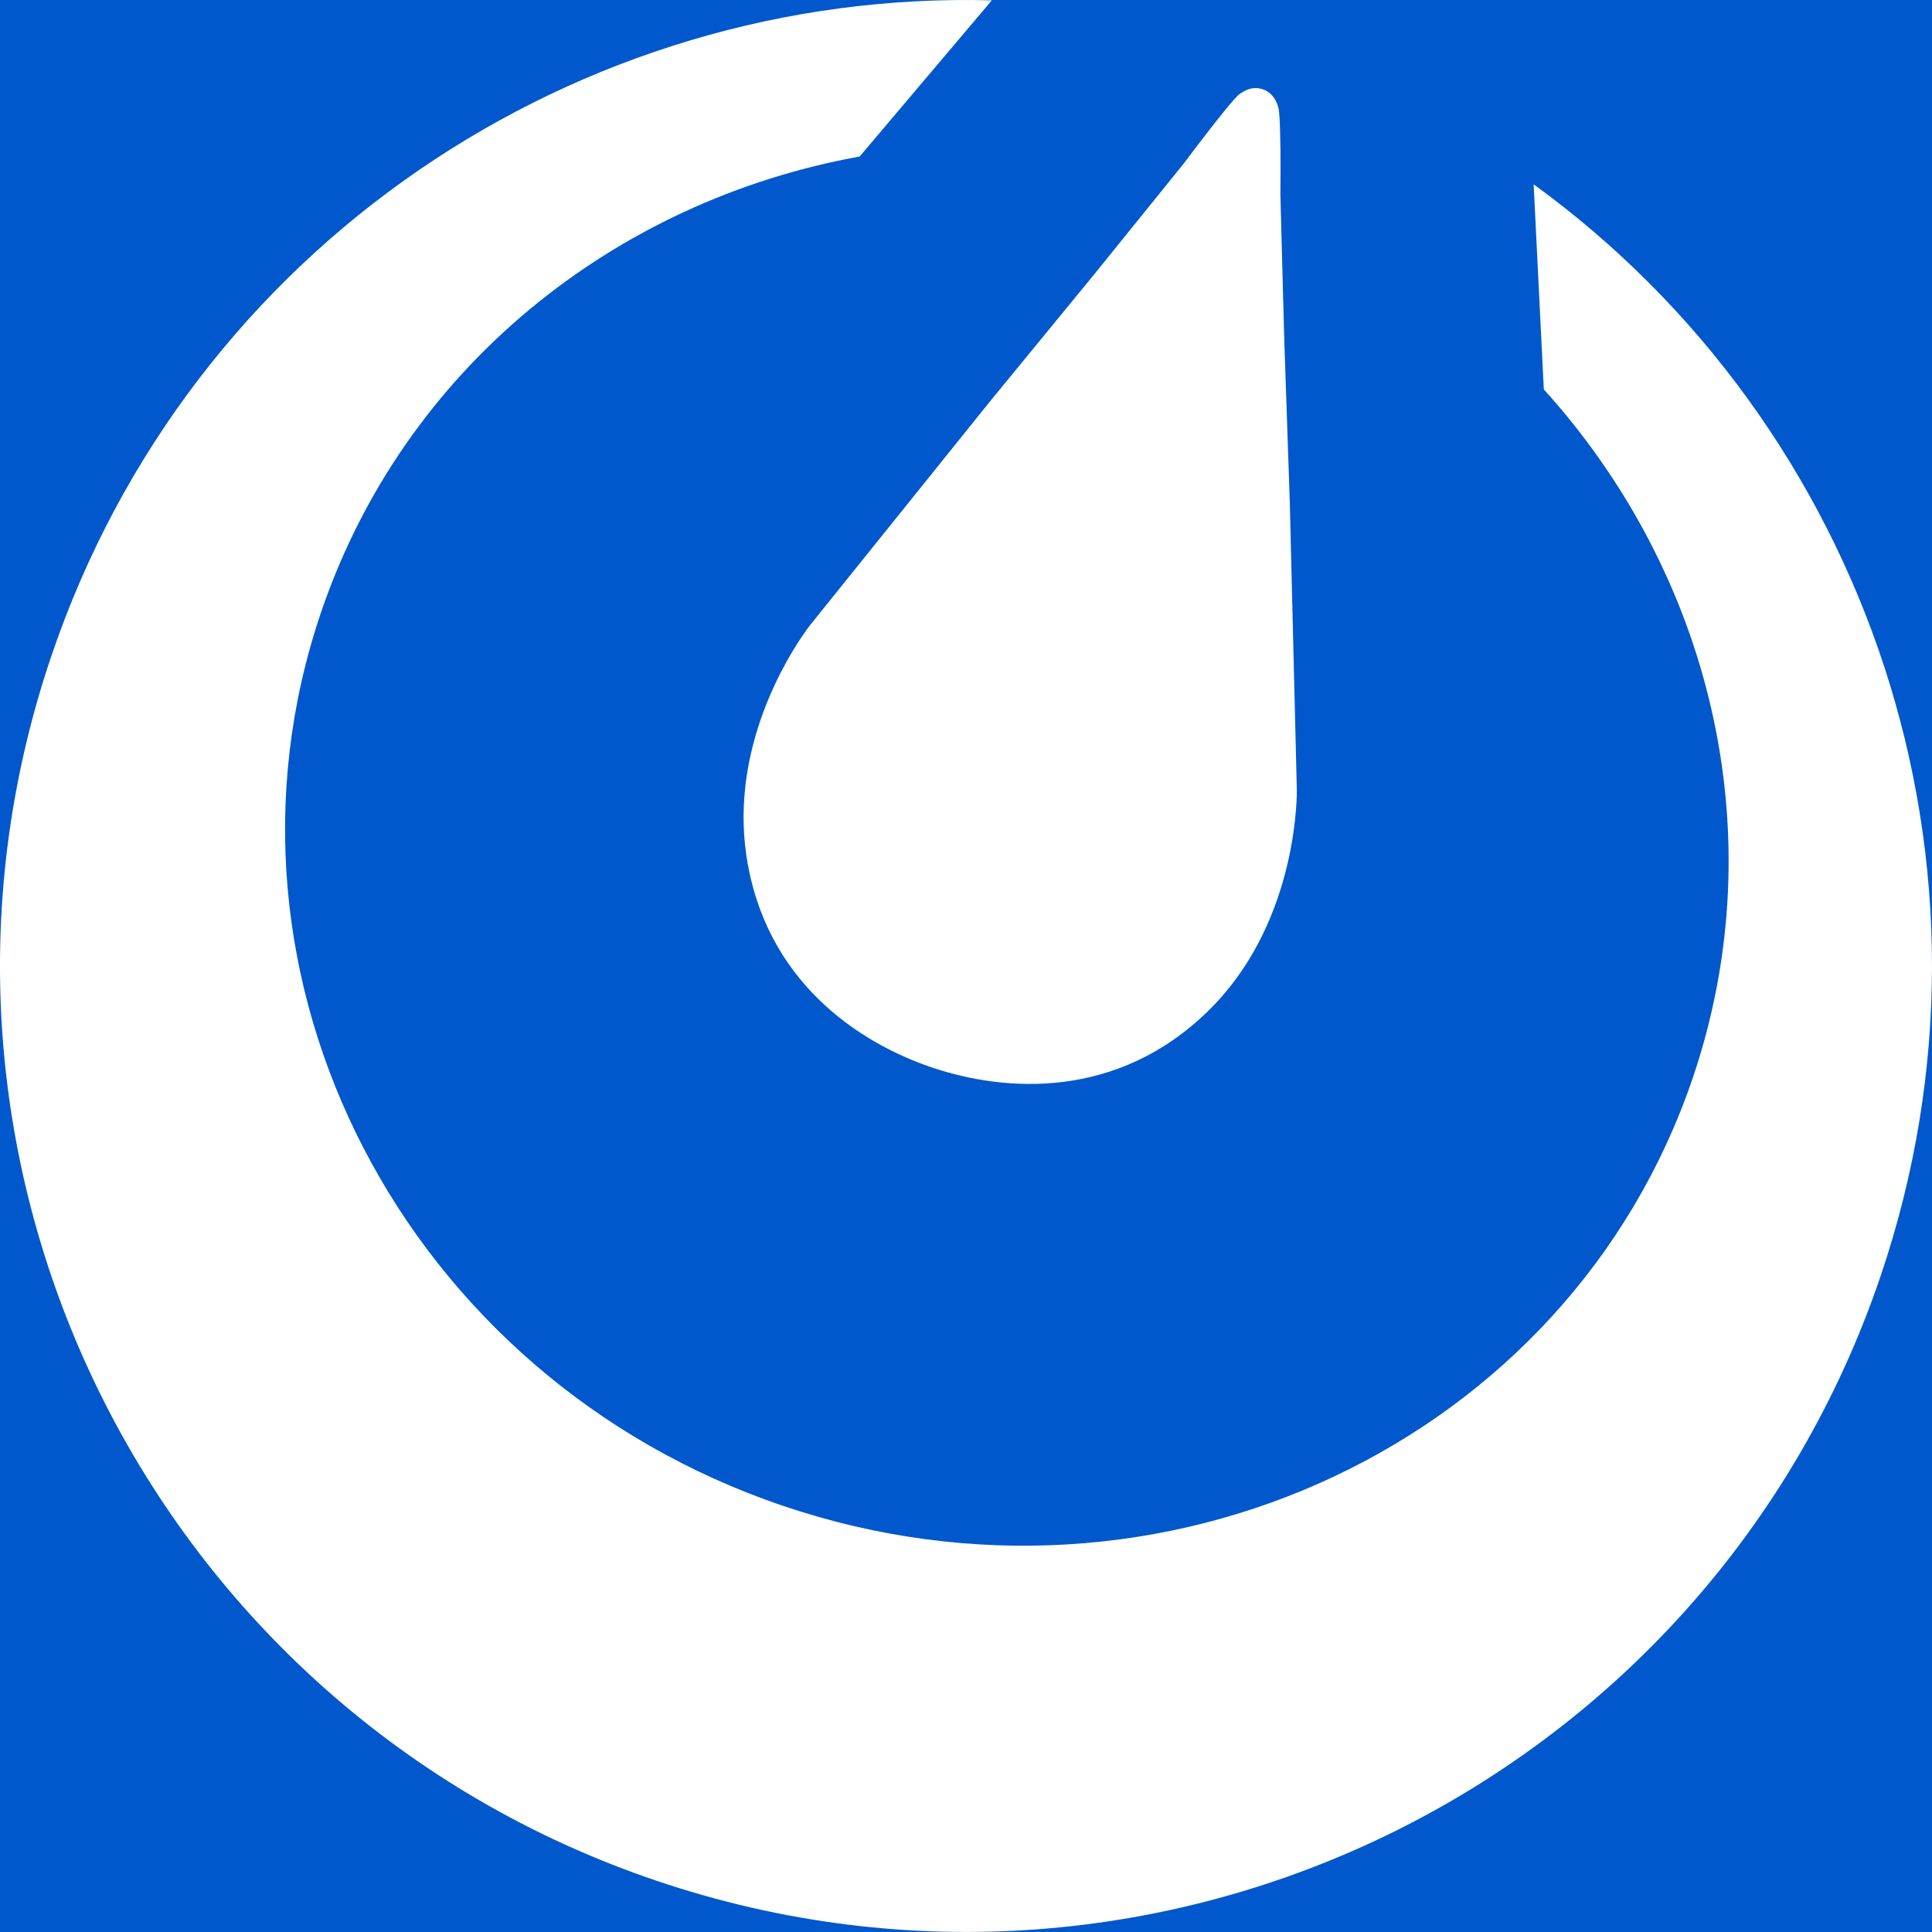 <?xml version="1.0" encoding="UTF-8"?>
<svg width="800px" height="800px" preserveAspectRatio="xMidYMid" version="1.1" viewBox="0 0 256 256" xmlns="http://www.w3.org/2000/svg">
<rect width="100%" height="100%" fill="#0058CC"/>
<path d="m6.791 86.965c18.444-54.483 69.992-88.397 124.63-86.918l-17.512 20.693c-32.414 5.861-60.403 27.995-71.402 60.49-16.367 48.348 11.065 101.32 61.272 118.31 50.207 16.995 104.17-8.421 120.54-56.765 10.964-32.388 2.27-66.848-19.756-91.18l-1.346-27.169c44.154 32.048 64.406 90.205 45.991 144.6-22.662 66.941-95.299 102.84-162.24 80.176-66.941-22.662-102.84-95.299-80.177-162.24zm158.39-75.041c0.654-0.284 1.409-0.344 2.136-0.098 0.714 0.242 1.264 0.732 1.614 1.334l0.072 0.117 0.064 0.134c0.168 0.321 0.312 0.689 0.379 1.141 0.132 0.891 0.191 2.985 0.215 5.13l0.006 0.585c0.006 0.682 0.008 1.359 0.009 1.994l2e-6 0.532c-0.001 1.734-0.016 3.034-0.016 3.034l0.503 18.933 0.743 21.855 0.927 37.98s1.59e-4 0.007 3.73e-4 0.021l7.08e-4 0.062c1.11e-4 0.014 2.11e-4 0.029 2.86e-4 0.046l4.7e-5 0.121c-0.007 2.169-0.452 18.049-11.717 29.084-12.113 11.866-26.991 10.78-36.671 7.505-9.68-3.279-22.157-11.453-24.571-28.238-2.052-14.265 5.533-26.257 7.854-29.533l0.155-0.217c0.316-0.438 0.501-0.668 0.501-0.668l23.808-29.606 13.867-16.909 11.901-14.735s1.75-2.344 3.551-4.653l0.36-0.461c0.6-0.764 1.193-1.507 1.717-2.14l0.305-0.366c0.444-0.527 0.821-0.951 1.085-1.208 0.309-0.299 0.625-0.494 0.935-0.645l0.228-0.115z" fill="#fff"></path>
</svg>